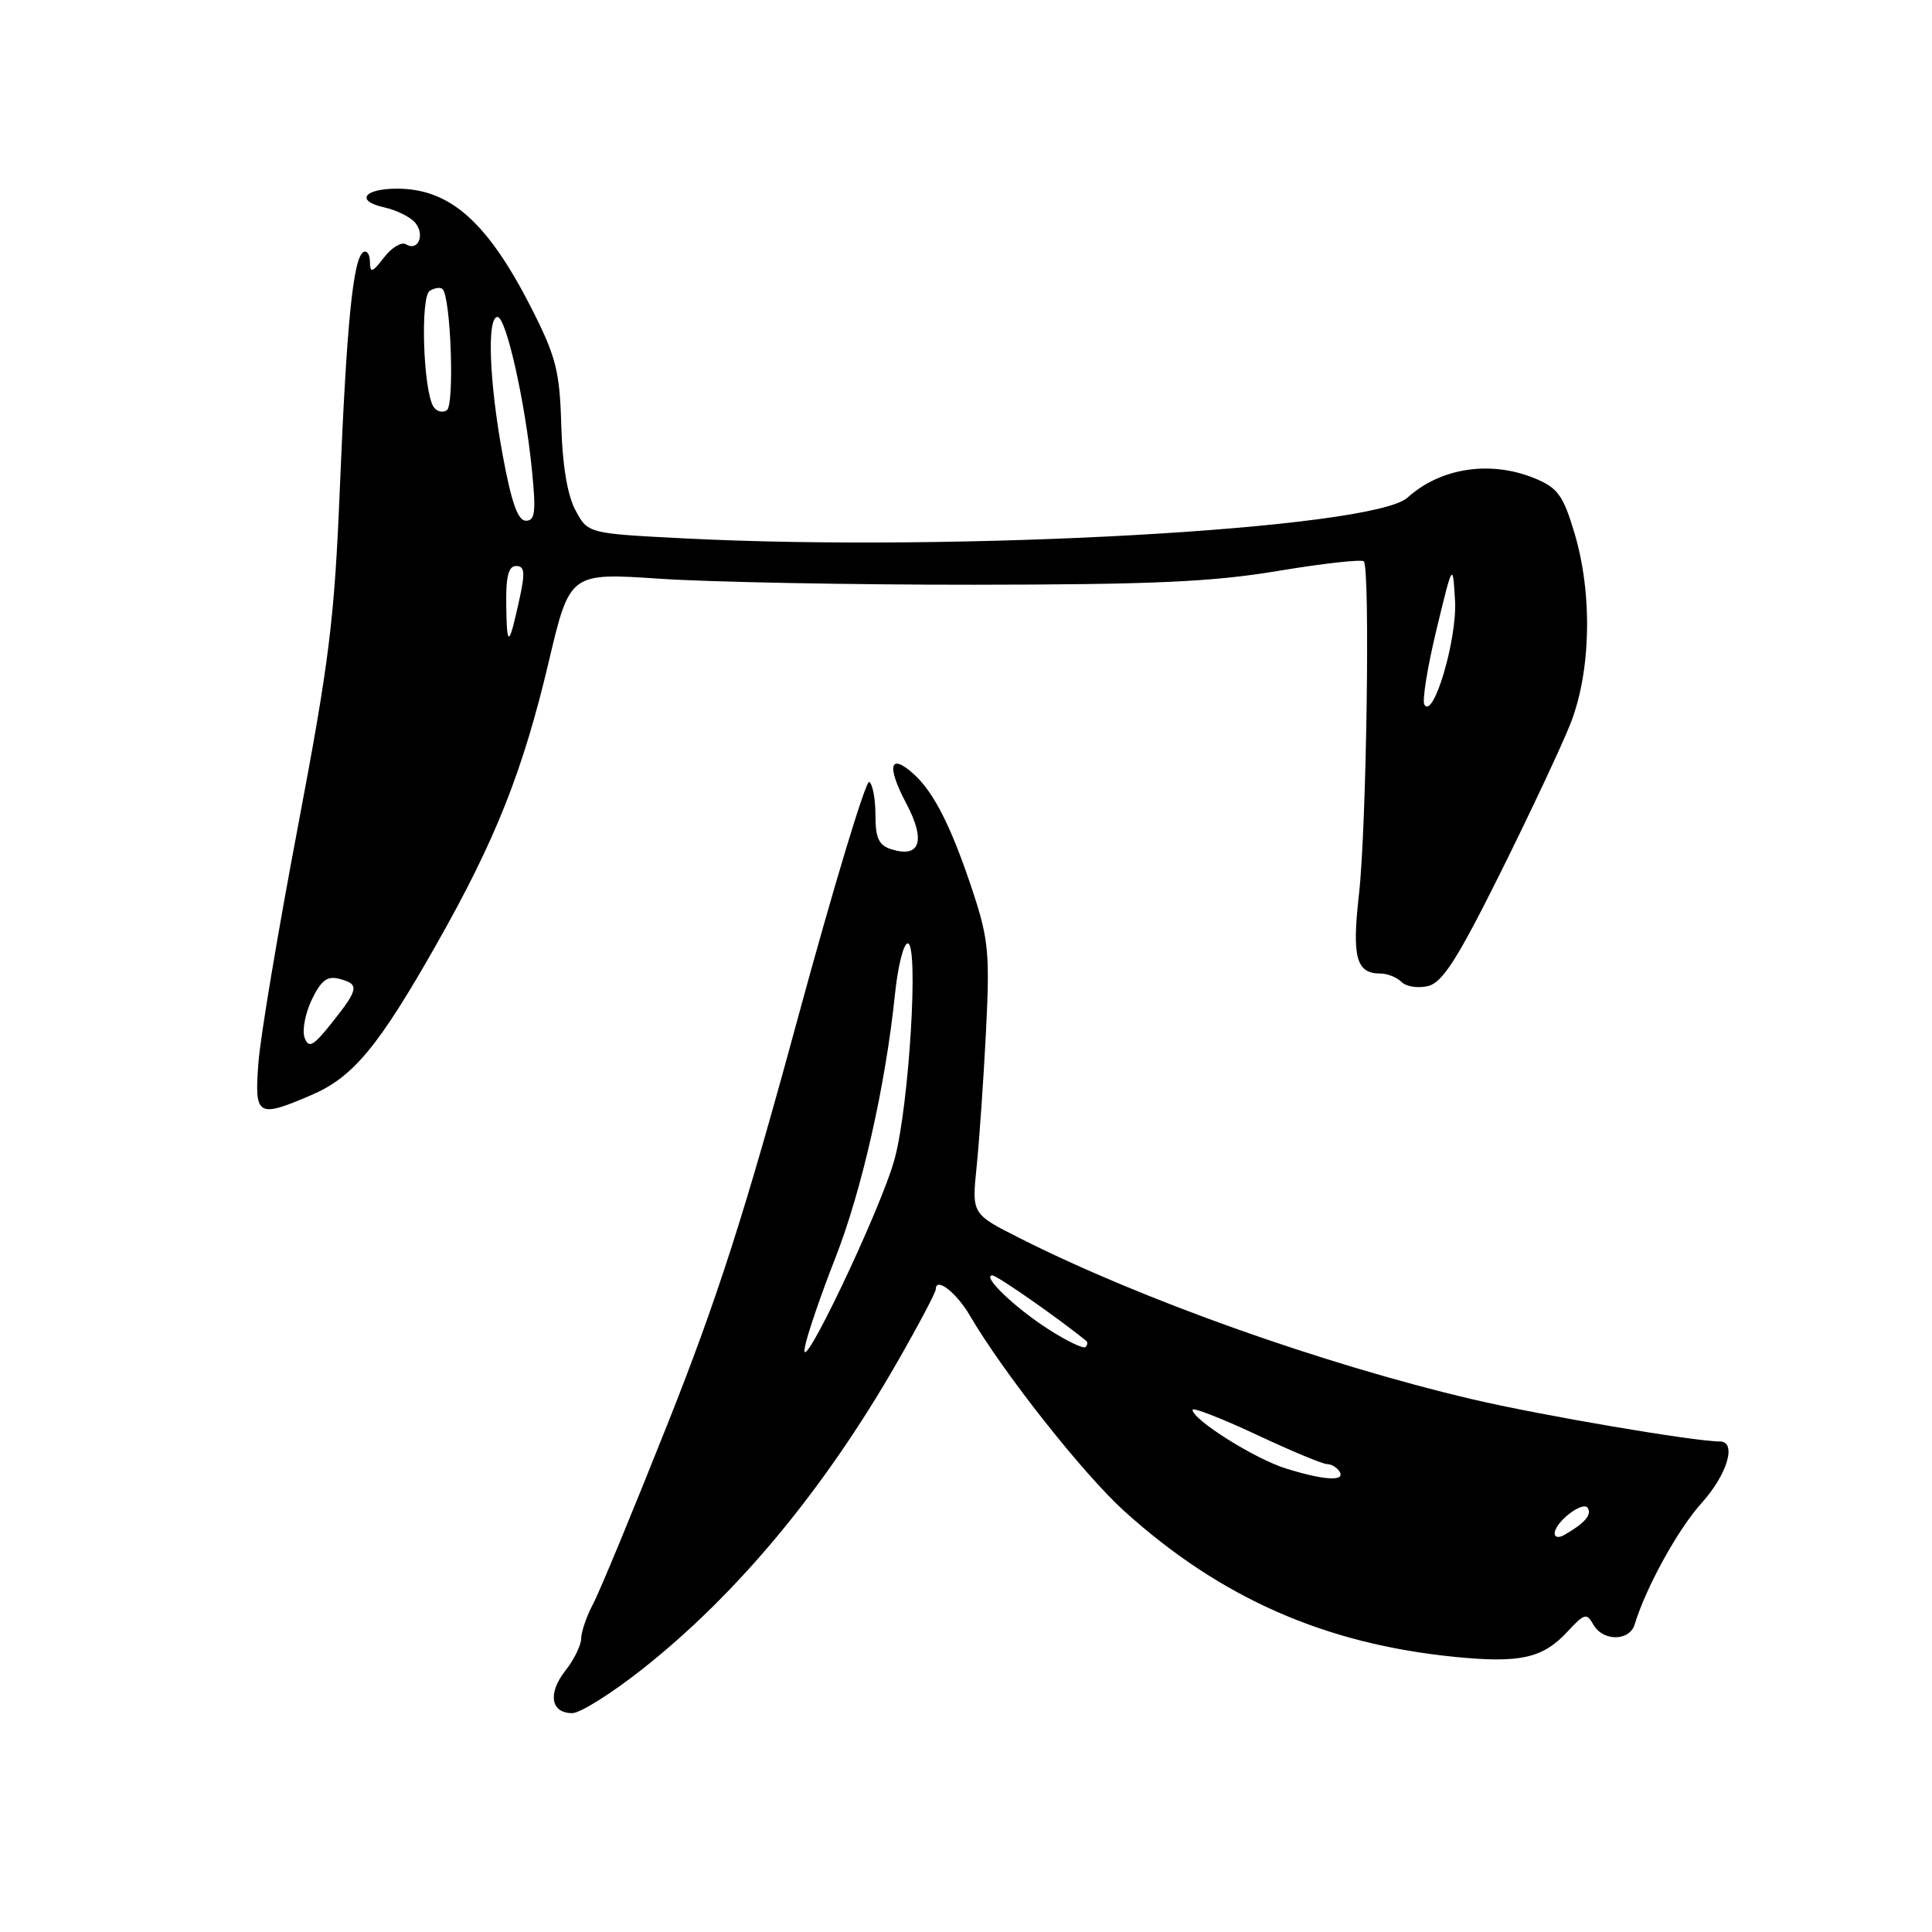 <?xml version="1.0" encoding="UTF-8" standalone="no"?>
<!DOCTYPE svg PUBLIC "-//W3C//DTD SVG 1.1//EN" "http://www.w3.org/Graphics/SVG/1.1/DTD/svg11.dtd" >
<svg xmlns="http://www.w3.org/2000/svg" xmlns:xlink="http://www.w3.org/1999/xlink" version="1.1" viewBox="0 0 256 256">
 <g >
 <path fill="currentColor"
d=" M 85.11 221.17 C 97.69 211.24 109.22 197.36 118.89 180.49 C 121.70 175.59 124.00 171.24 124.00 170.82 C 124.00 169.16 126.71 171.25 128.49 174.28 C 132.90 181.84 143.54 195.32 148.96 200.22 C 161.70 211.74 175.58 217.85 192.82 219.55 C 201.42 220.40 204.42 219.73 207.67 216.23 C 209.93 213.78 210.25 213.69 211.13 215.27 C 212.39 217.51 215.91 217.50 216.60 215.25 C 218.10 210.32 222.34 202.63 225.47 199.16 C 228.88 195.39 230.18 191.00 227.88 191.00 C 224.46 191.00 204.05 187.52 195.09 185.41 C 175.22 180.74 151.16 172.17 135.14 164.07 C 128.77 160.86 128.77 160.86 129.40 154.68 C 129.75 151.28 130.31 143.26 130.64 136.86 C 131.17 126.49 130.99 124.48 128.98 118.36 C 126.14 109.72 123.79 105.03 121.10 102.59 C 117.89 99.69 117.43 101.44 120.08 106.45 C 122.70 111.39 121.94 113.75 118.10 112.53 C 116.44 112.01 116.00 111.05 116.00 107.99 C 116.00 105.86 115.63 103.89 115.18 103.61 C 114.73 103.33 110.42 117.59 105.61 135.30 C 98.78 160.46 95.05 172.09 88.53 188.50 C 83.94 200.05 79.48 210.85 78.60 212.50 C 77.73 214.15 77.01 216.23 77.01 217.12 C 77.00 218.00 76.06 219.93 74.90 221.39 C 72.55 224.39 72.98 227.00 75.83 227.00 C 76.88 227.00 81.05 224.38 85.11 221.17 Z  M 41.26 145.10 C 46.78 142.74 50.14 138.69 57.81 125.17 C 65.66 111.33 69.28 102.21 72.71 87.69 C 75.50 75.88 75.50 75.88 87.50 76.69 C 94.10 77.13 112.78 77.49 129.00 77.48 C 152.70 77.46 160.63 77.11 169.34 75.65 C 175.30 74.66 180.42 74.09 180.71 74.38 C 181.57 75.24 181.07 109.75 180.07 118.50 C 179.12 126.87 179.70 129.00 182.92 129.00 C 183.85 129.00 185.11 129.51 185.73 130.13 C 186.35 130.75 187.93 130.98 189.25 130.65 C 191.14 130.18 193.13 127.06 198.75 115.78 C 202.66 107.92 206.84 99.03 208.05 96.00 C 210.81 89.10 211.05 78.78 208.64 70.68 C 207.15 65.68 206.42 64.66 203.48 63.43 C 197.58 60.96 190.91 61.95 186.50 65.94 C 181.91 70.09 126.96 73.19 90.69 71.34 C 77.89 70.69 77.89 70.69 76.24 67.59 C 75.18 65.60 74.52 61.61 74.37 56.37 C 74.18 49.32 73.68 47.32 70.64 41.27 C 64.71 29.51 59.72 25.00 52.61 25.00 C 48.17 25.00 47.06 26.63 50.92 27.48 C 52.54 27.84 54.38 28.75 55.02 29.52 C 56.35 31.12 55.39 33.36 53.79 32.37 C 53.21 32.01 51.90 32.79 50.89 34.11 C 49.32 36.14 49.04 36.23 49.02 34.69 C 49.01 33.70 48.61 33.12 48.14 33.41 C 46.79 34.25 45.93 42.91 45.04 64.50 C 44.32 82.10 43.65 87.49 39.48 109.50 C 36.87 123.25 34.51 137.31 34.25 140.75 C 33.69 147.94 34.08 148.18 41.26 145.10 Z  M 206.00 203.21 C 206.00 201.70 209.76 198.80 210.39 199.82 C 210.95 200.73 209.97 201.85 207.25 203.40 C 206.56 203.80 206.00 203.71 206.00 203.21 Z  M 170.35 194.57 C 166.24 193.28 158.06 188.14 158.02 186.81 C 158.01 186.44 161.78 187.90 166.40 190.06 C 171.02 192.23 175.26 194.00 175.84 194.00 C 176.41 194.00 177.16 194.45 177.50 195.00 C 178.32 196.33 175.43 196.16 170.35 194.57 Z  M 106.65 178.50 C 106.96 176.85 108.78 171.55 110.67 166.73 C 114.19 157.78 117.35 143.79 118.59 131.73 C 118.97 128.03 119.73 125.00 120.28 125.00 C 121.76 125.00 120.48 146.30 118.56 153.50 C 116.83 160.04 105.70 183.38 106.65 178.50 Z  M 138.93 176.14 C 134.45 173.27 130.01 169.00 131.50 169.00 C 132.12 169.00 140.24 174.67 143.92 177.66 C 144.15 177.85 144.11 178.22 143.84 178.49 C 143.58 178.76 141.36 177.70 138.93 176.14 Z  M 40.37 137.53 C 40.01 136.59 40.43 134.32 41.30 132.49 C 42.54 129.91 43.35 129.28 44.95 129.70 C 47.65 130.40 47.55 131.03 44.01 135.48 C 41.53 138.61 40.92 138.95 40.37 137.53 Z  M 188.74 93.38 C 188.42 92.88 189.14 88.42 190.33 83.48 C 192.50 74.50 192.50 74.50 192.80 79.59 C 193.09 84.65 189.95 95.34 188.74 93.38 Z  M 67.08 80.25 C 67.02 76.39 67.37 75.00 68.39 75.00 C 69.51 75.00 69.60 75.84 68.86 79.25 C 67.44 85.78 67.16 85.93 67.08 80.25 Z  M 66.60 60.25 C 64.82 50.56 64.50 42.00 65.92 42.00 C 67.06 42.00 69.58 53.19 70.48 62.25 C 71.04 67.84 70.91 69.00 69.68 69.00 C 68.62 69.00 67.76 66.57 66.60 60.25 Z  M 57.43 53.88 C 56.07 51.68 55.68 39.32 56.94 38.54 C 57.60 38.13 58.36 38.03 58.64 38.30 C 59.74 39.41 60.25 53.73 59.20 54.37 C 58.62 54.74 57.82 54.51 57.43 53.88 Z "/>
</g>
</svg>